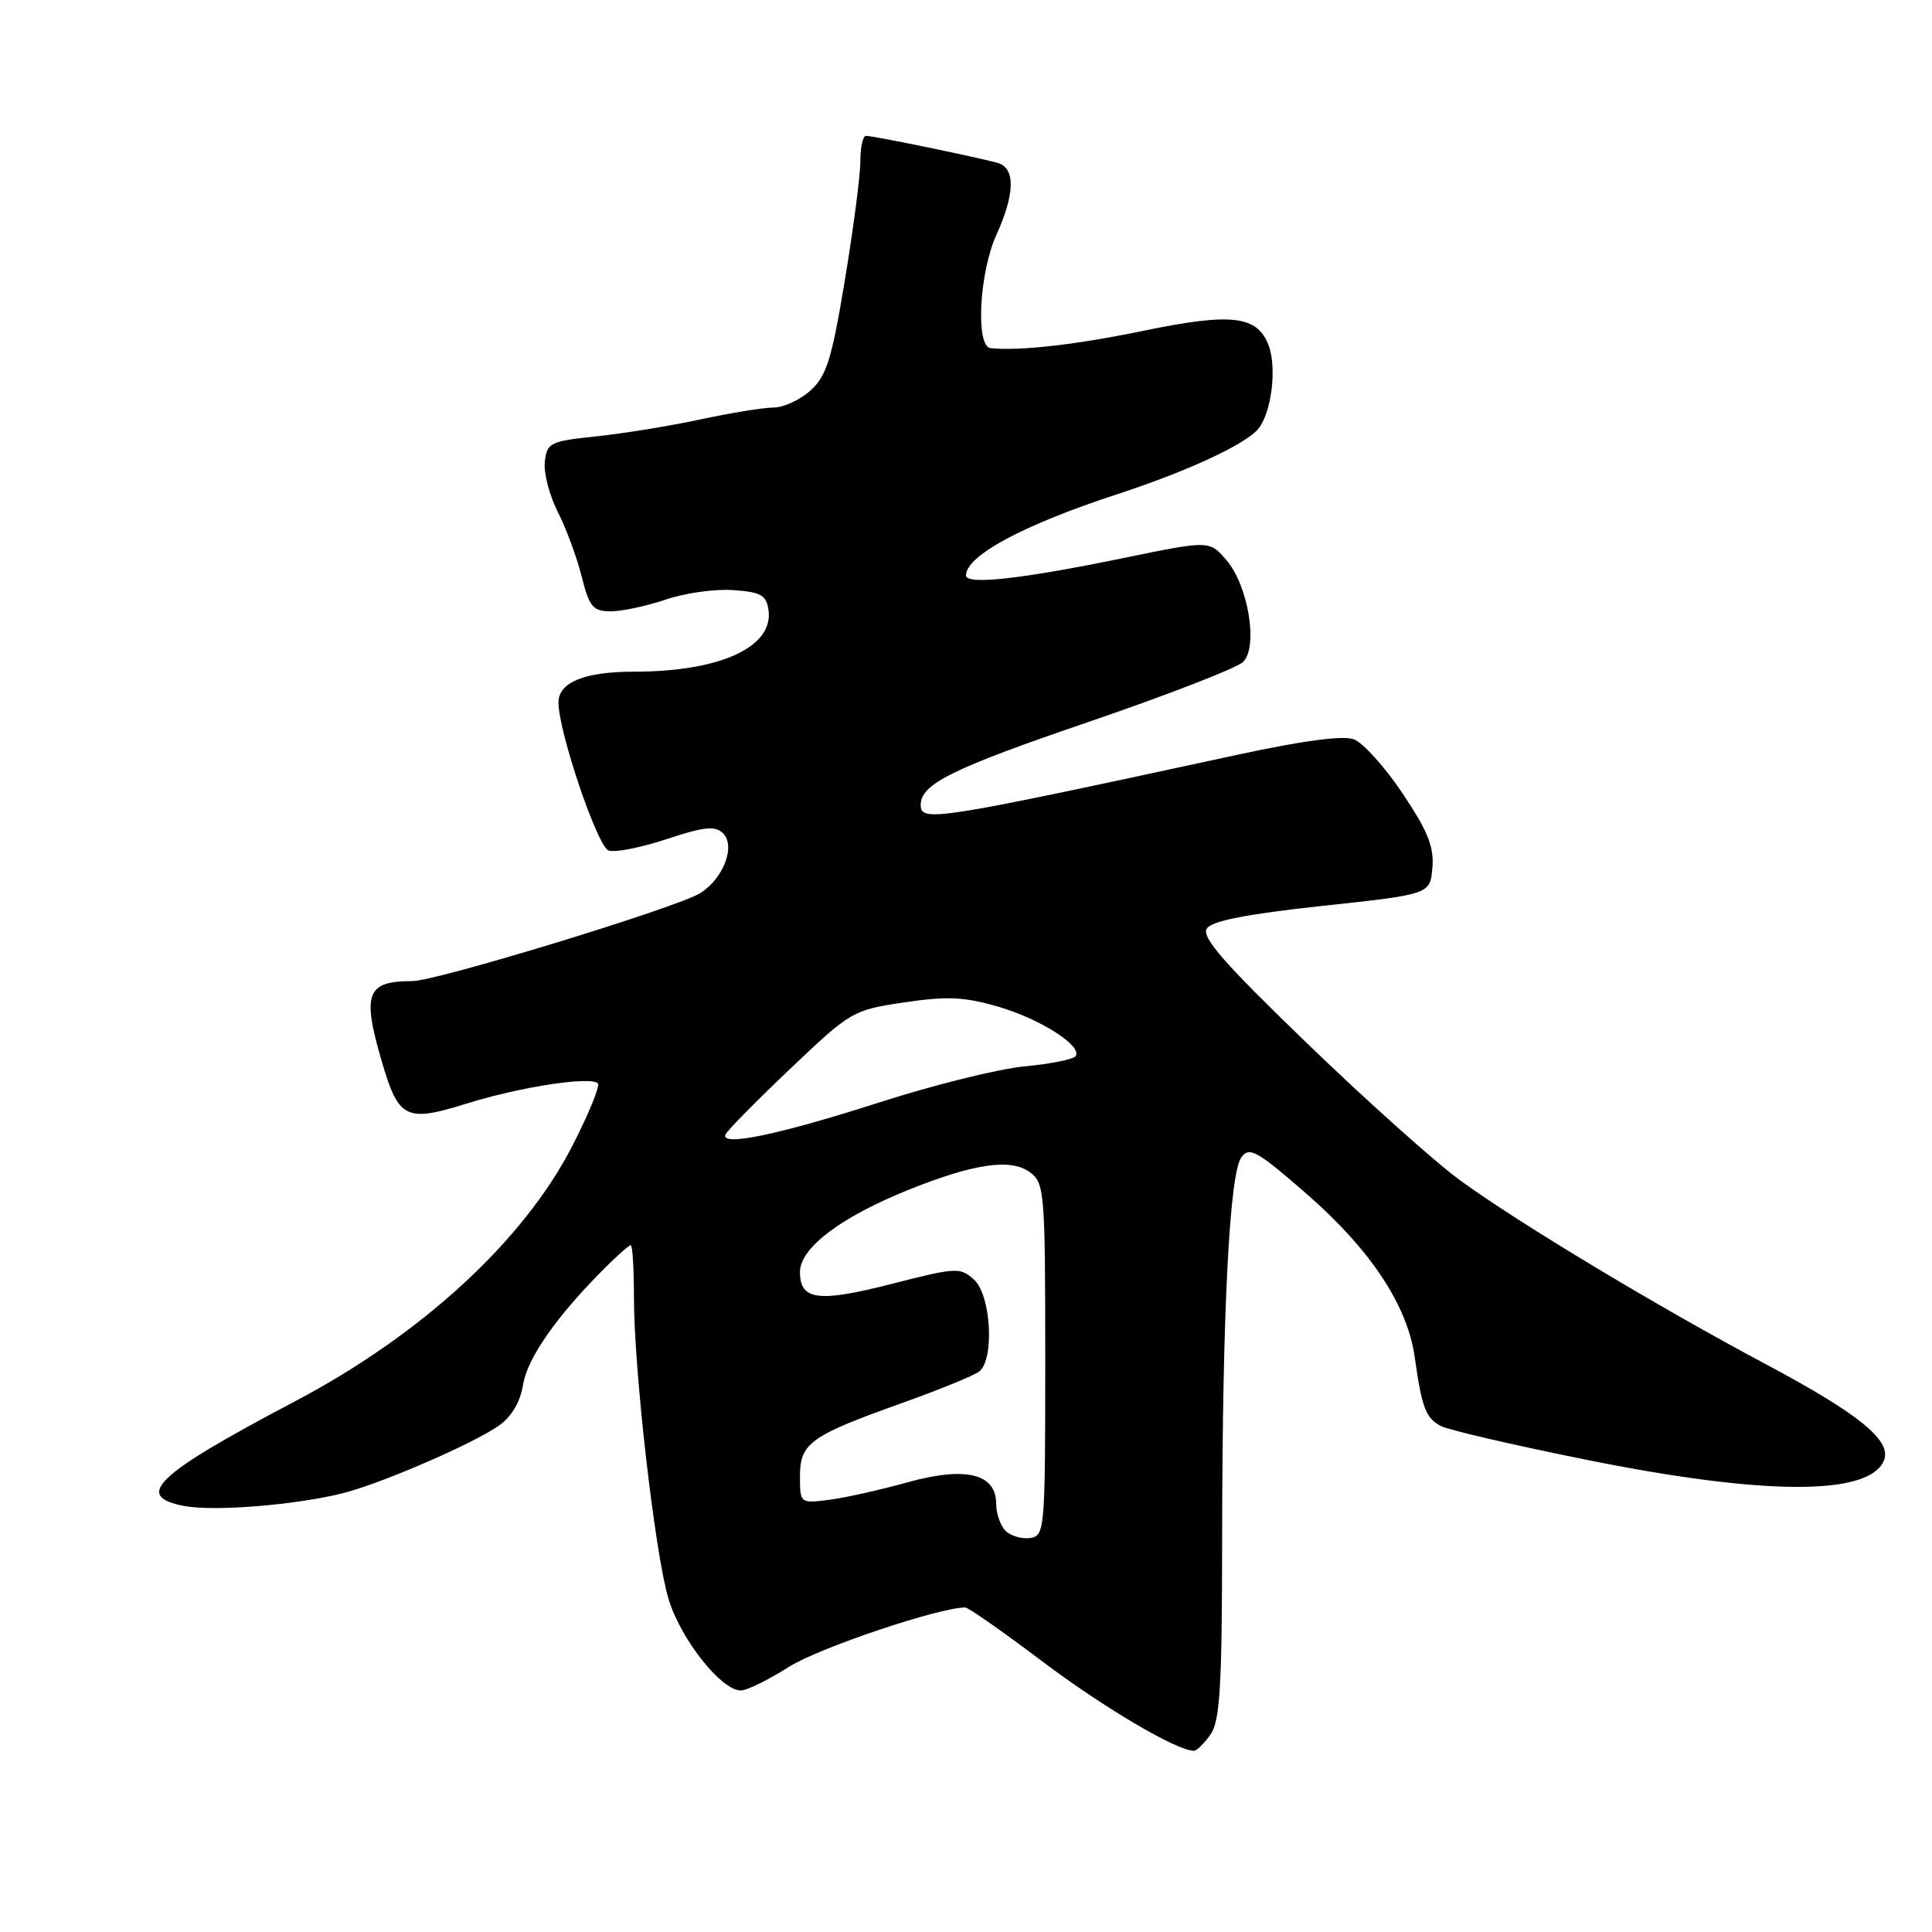 <?xml version="1.0" encoding="UTF-8" standalone="no"?>
<!DOCTYPE svg PUBLIC "-//W3C//DTD SVG 1.1//EN" "http://www.w3.org/Graphics/SVG/1.1/DTD/svg11.dtd" >
<svg xmlns="http://www.w3.org/2000/svg" xmlns:xlink="http://www.w3.org/1999/xlink" version="1.1" viewBox="0 0 256 256">
 <g >
 <path fill="currentColor"
d=" M 160.40 229.83 C 161.66 228.04 161.93 223.47 161.94 203.58 C 161.97 173.94 162.90 155.51 164.49 153.35 C 165.54 151.90 166.56 152.47 173.09 158.16 C 181.57 165.54 186.48 172.94 187.45 179.77 C 188.40 186.53 188.91 187.88 190.91 188.95 C 191.88 189.47 200.62 191.50 210.32 193.45 C 233.95 198.21 247.83 198.21 249.65 193.46 C 250.65 190.87 246.28 187.32 234.12 180.84 C 219.73 173.18 201.35 162.13 193.50 156.42 C 190.20 154.02 181.08 145.86 173.23 138.28 C 162.18 127.62 159.17 124.17 159.91 123.04 C 160.59 122.02 165.12 121.13 175.19 120.04 C 189.50 118.50 189.50 118.50 189.80 114.98 C 190.03 112.20 189.19 110.11 185.84 105.12 C 183.51 101.64 180.61 98.42 179.41 97.97 C 177.98 97.42 172.67 98.13 163.87 100.03 C 123.80 108.70 122.00 108.98 122.00 106.65 C 122.00 103.88 126.16 101.83 144.47 95.58 C 154.81 92.04 163.93 88.50 164.72 87.71 C 166.74 85.69 165.41 77.59 162.50 74.21 C 160.26 71.60 160.26 71.60 148.88 73.94 C 135.33 76.73 128.00 77.54 128.00 76.25 C 128.00 73.63 135.58 69.56 148.00 65.50 C 157.33 62.45 165.02 58.89 166.72 56.83 C 168.48 54.71 169.22 48.72 168.10 45.77 C 166.60 41.82 163.20 41.42 151.62 43.81 C 142.65 45.67 135.01 46.54 131.25 46.13 C 129.25 45.92 129.75 36.14 132.02 31.14 C 134.48 25.72 134.56 22.30 132.25 21.61 C 130.07 20.95 115.77 18.00 114.75 18.00 C 114.34 18.00 114.00 19.52 114.00 21.37 C 114.00 23.23 113.08 30.32 111.95 37.12 C 110.21 47.62 109.51 49.84 107.39 51.75 C 106.01 52.99 103.82 54.00 102.51 54.00 C 101.20 54.00 96.84 54.71 92.82 55.57 C 88.79 56.44 82.58 57.45 79.00 57.82 C 72.90 58.46 72.48 58.66 72.19 61.17 C 72.02 62.64 72.79 65.62 73.89 67.79 C 75.00 69.96 76.43 73.82 77.07 76.37 C 78.10 80.45 78.56 81.00 80.94 81.00 C 82.43 81.00 85.71 80.30 88.23 79.44 C 90.75 78.58 94.77 78.02 97.16 78.19 C 100.83 78.45 101.55 78.86 101.83 80.83 C 102.53 85.74 95.42 89.00 84.02 89.00 C 77.45 89.00 74.00 90.41 74.00 93.08 C 74.00 96.94 79.13 112.11 80.63 112.69 C 81.43 113.00 84.88 112.33 88.30 111.20 C 93.28 109.54 94.75 109.39 95.79 110.40 C 97.51 112.07 95.88 116.40 92.79 118.34 C 89.78 120.24 57.83 130.00 54.64 130.00 C 48.59 130.00 47.96 131.62 50.55 140.51 C 52.80 148.27 53.75 148.75 61.80 146.24 C 68.86 144.03 78.25 142.58 79.22 143.55 C 79.53 143.87 78.02 147.59 75.85 151.81 C 69.40 164.40 55.89 176.84 39.00 185.73 C 20.61 195.42 17.61 198.27 24.46 199.56 C 28.43 200.30 39.34 199.41 45.50 197.84 C 50.63 196.53 62.73 191.28 66.11 188.90 C 67.80 187.71 68.94 185.77 69.32 183.44 C 69.88 179.94 73.79 174.37 80.10 168.06 C 81.78 166.37 83.34 165.00 83.58 165.00 C 83.81 165.00 84.00 168.11 84.00 171.90 C 84.00 181.46 86.73 205.42 88.53 211.69 C 90.06 217.03 95.53 224.00 98.17 224.00 C 98.96 224.00 101.83 222.59 104.55 220.86 C 108.50 218.36 124.41 213.00 127.90 213.00 C 128.31 213.00 132.89 216.20 138.08 220.12 C 146.18 226.23 155.87 231.96 158.19 231.99 C 158.57 232.00 159.57 231.02 160.40 229.83 Z  M 133.24 202.84 C 132.56 202.16 132.00 200.56 132.00 199.28 C 132.00 195.24 127.95 194.27 120.15 196.44 C 116.49 197.46 111.81 198.50 109.75 198.75 C 106.03 199.21 106.00 199.18 106.00 195.63 C 106.00 191.22 107.35 190.25 119.50 185.92 C 124.45 184.15 129.06 182.27 129.75 181.73 C 131.80 180.13 131.32 171.60 129.07 169.57 C 127.24 167.90 126.73 167.93 118.27 170.09 C 108.43 172.62 106.00 172.31 106.00 168.54 C 106.00 165.35 111.48 161.22 120.48 157.62 C 129.15 154.15 133.97 153.46 136.50 155.35 C 138.40 156.76 138.50 158.00 138.50 180.17 C 138.50 202.78 138.44 203.51 136.49 203.79 C 135.38 203.95 133.92 203.52 133.24 202.84 Z  M 96.13 150.33 C 96.33 149.83 100.18 145.92 104.69 141.64 C 112.74 133.98 112.99 133.84 119.82 132.82 C 125.48 131.98 127.79 132.09 132.23 133.38 C 137.81 135.00 143.40 138.55 142.54 139.93 C 142.28 140.36 139.24 140.97 135.78 141.30 C 132.33 141.62 123.65 143.78 116.50 146.08 C 103.29 150.33 95.45 151.97 96.13 150.33 Z "/>
</g>
</svg>